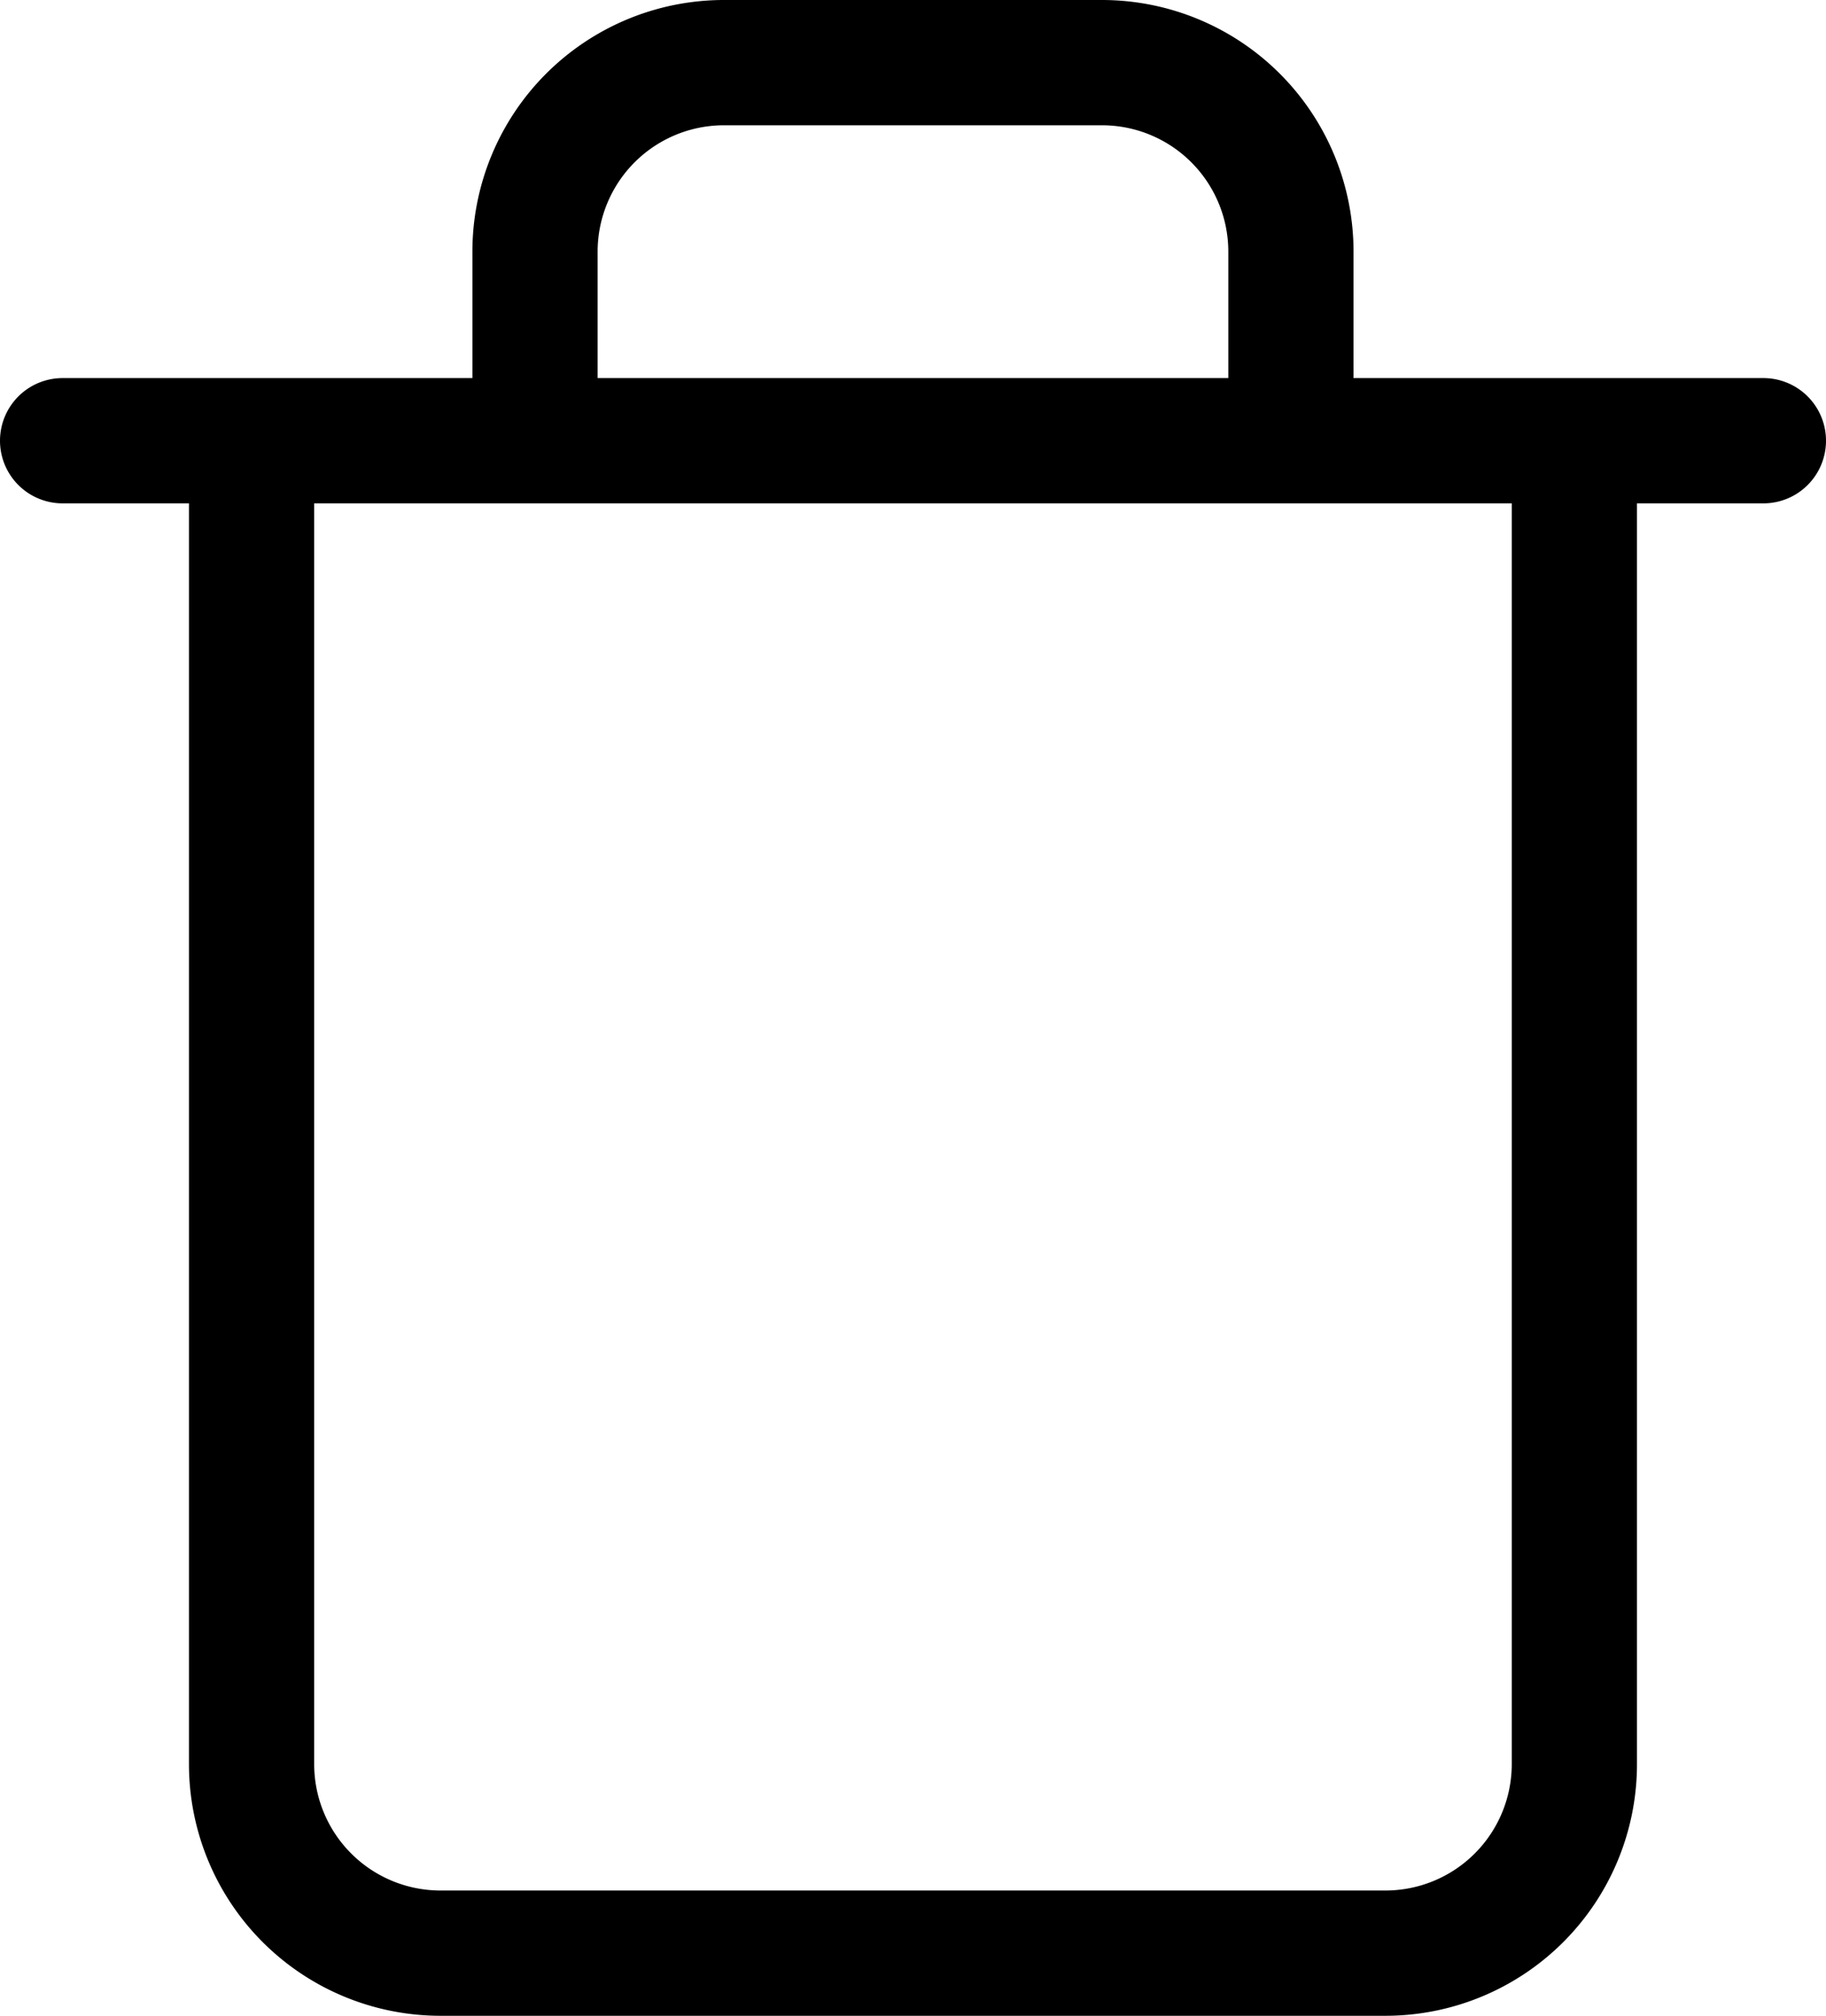 <svg xmlns="http://www.w3.org/2000/svg" width="29.164" height="32.182" viewBox="0 0 29.164 32.182">
  <path id="delete" d="M3,8.036H30.164m-24.146,0V29.164a3.018,3.018,0,0,0,3.018,3.018H24.127a3.018,3.018,0,0,0,3.018-3.018V8.036m-16.6,0V5.018A3.018,3.018,0,0,1,13.564,2H19.6a3.018,3.018,0,0,1,3.018,3.018V8.036" transform="translate(-2 -1)" fill="none" stroke="currentColor" stroke-linecap="round" stroke-linejoin="round" stroke-width="2"/>
</svg>
